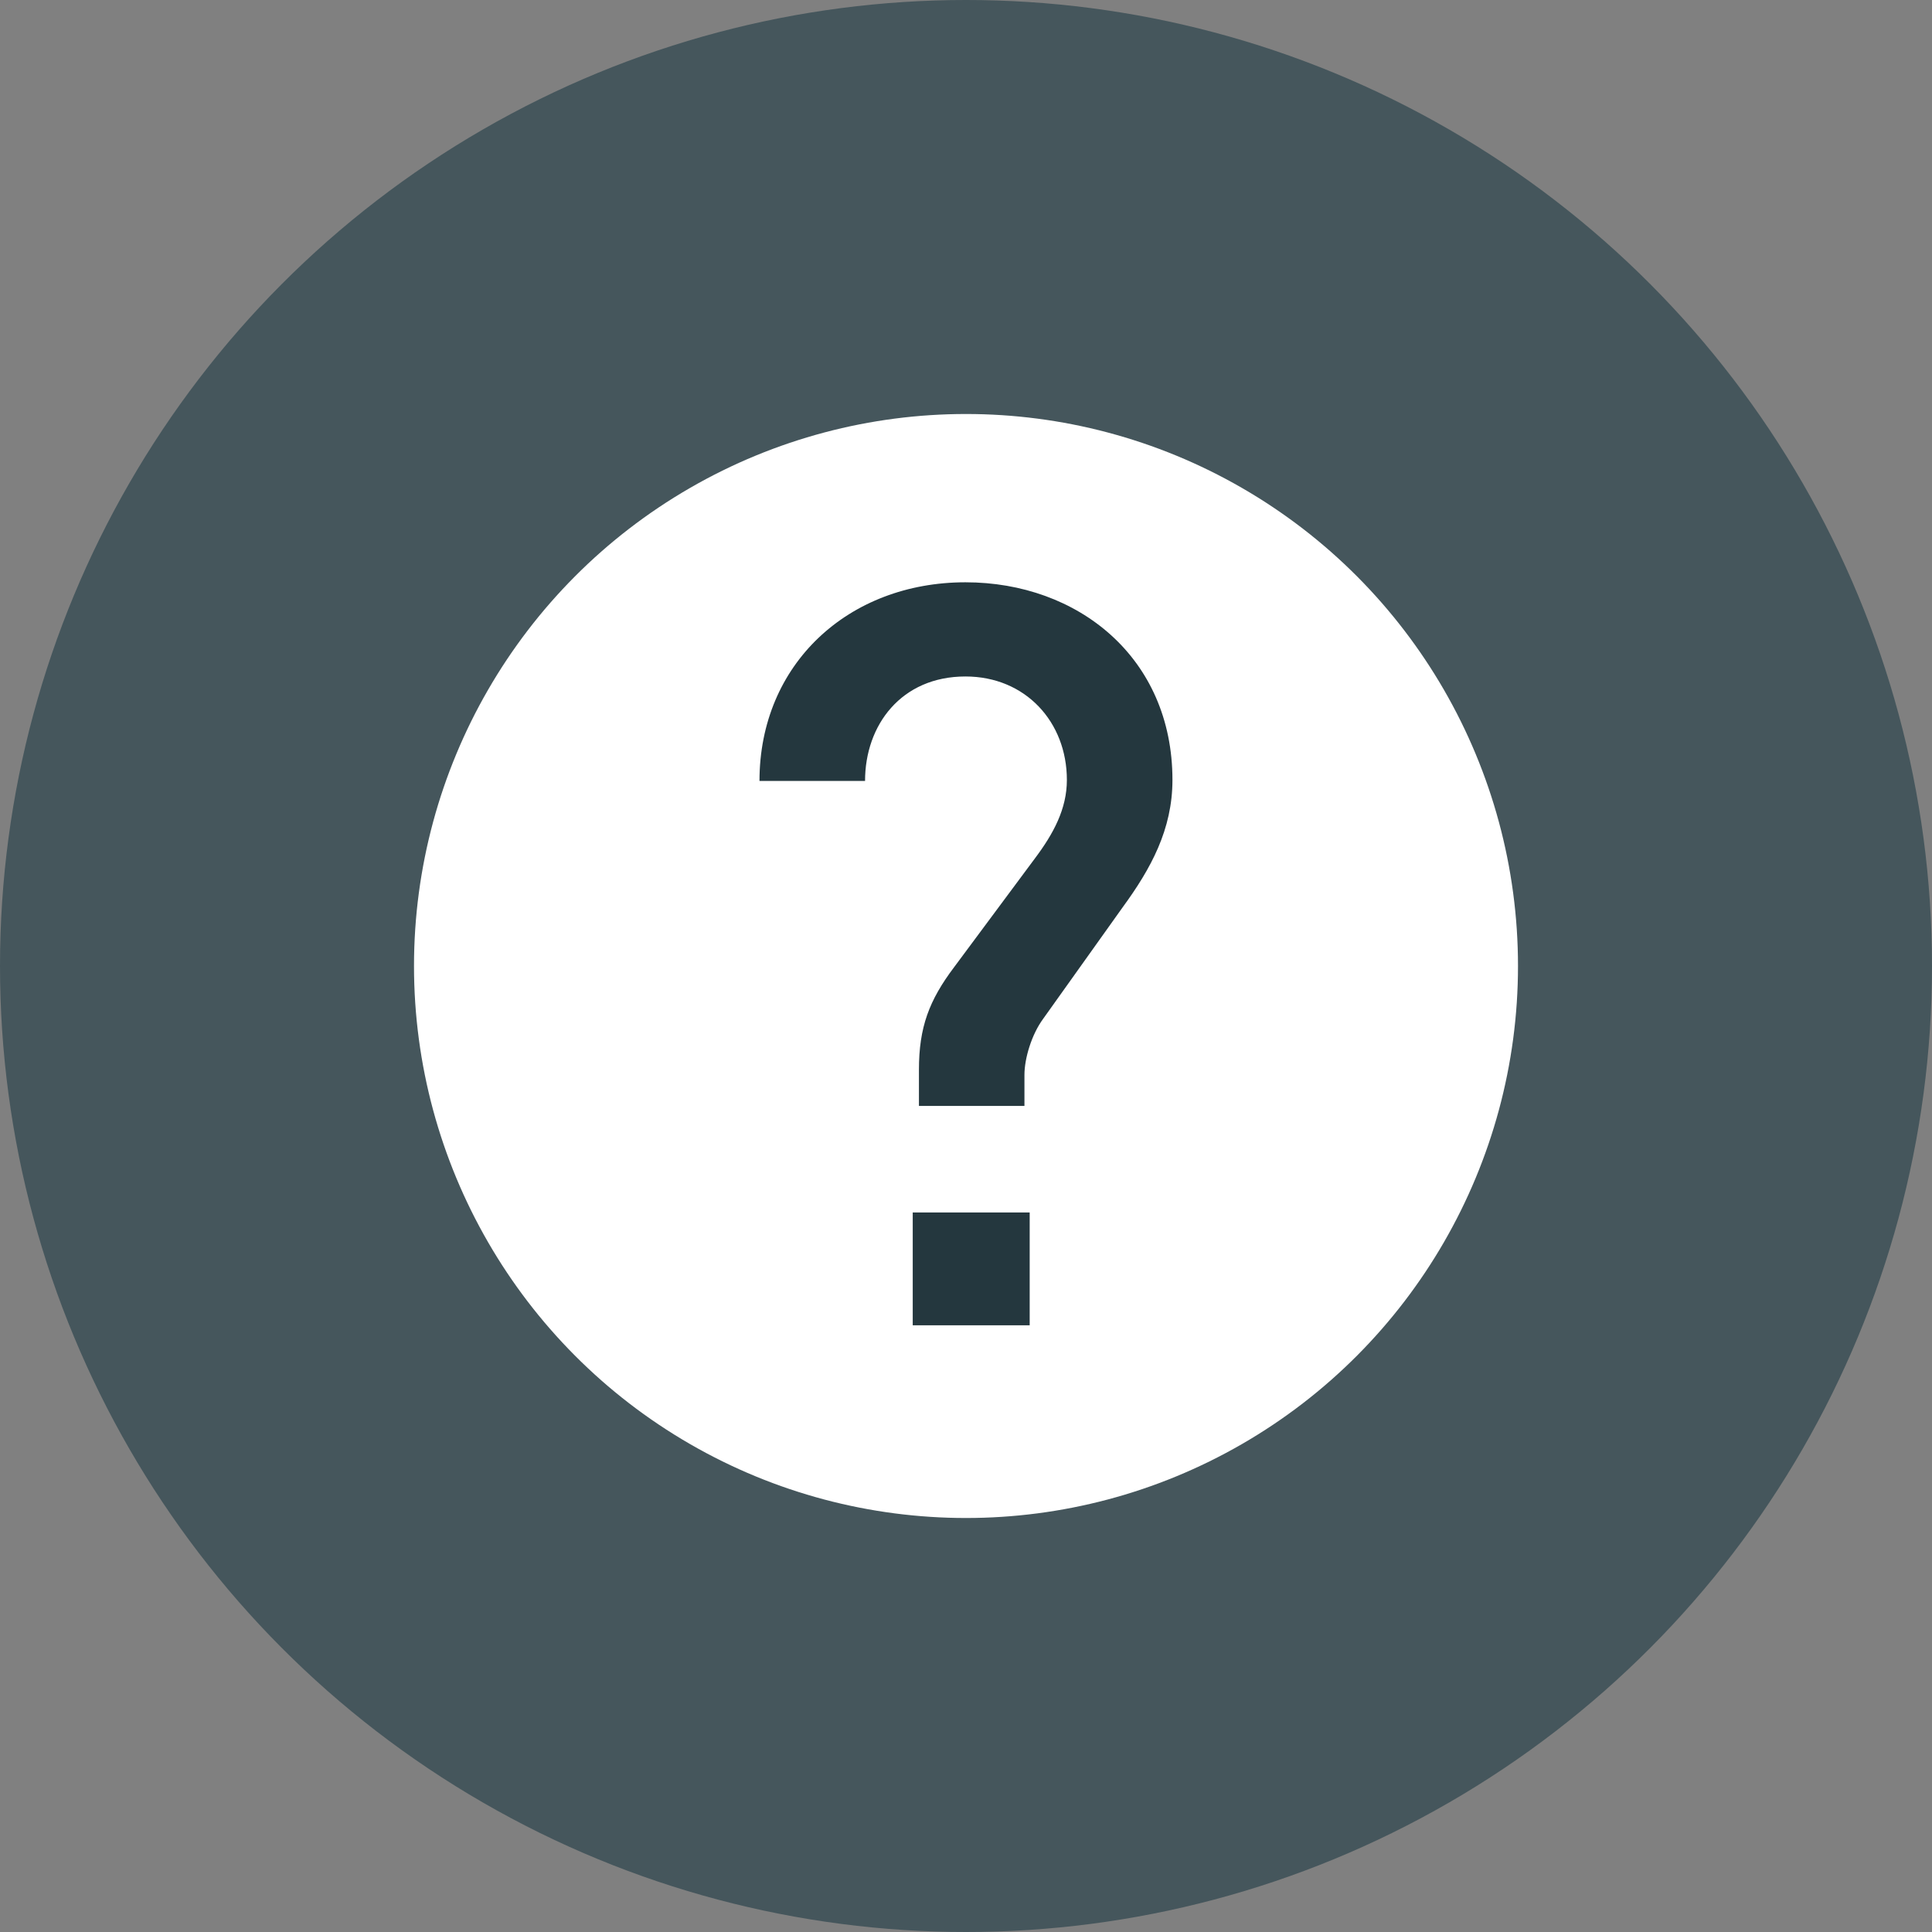<?xml version="1.0" encoding="utf-8"?>
<!-- Generator: Adobe Illustrator 16.0.4, SVG Export Plug-In . SVG Version: 6.00 Build 0)  -->
<!DOCTYPE svg PUBLIC "-//W3C//DTD SVG 1.1//EN" "http://www.w3.org/Graphics/SVG/1.1/DTD/svg11.dtd">
<svg version="1.1" id="Layer_1" xmlns="http://www.w3.org/2000/svg" xmlns:xlink="http://www.w3.org/1999/xlink" x="0px" y="0px"
	 width="28px" height="28px" viewBox="0 0 28 28" enable-background="new 0 0 28 28" xml:space="preserve">
<rect x="0" y="0" width="28" height="28" fill="#808080" stroke="none"/>
<g>
	<circle fill="#45565C" cx="14" cy="14" r="14"/>
	<g>
		<circle fill="#FFFFFF" cx="14" cy="14" r="8"/>
		<g>
			<path fill="#24373E" d="M16.272,13.147l-1.155,1.62c-0.165,0.225-0.27,0.57-0.27,0.811v0.45h-1.529v-0.525
				c0-0.615,0.148-1.006,0.509-1.485l1.17-1.575c0.27-0.359,0.465-0.72,0.465-1.139c0-0.841-0.6-1.5-1.47-1.5
				c-0.93,0-1.455,0.704-1.455,1.514h-1.53c0-1.694,1.289-2.879,2.985-2.879c1.634,0,3,1.094,3,2.865
				C16.992,12.022,16.677,12.593,16.272,13.147z M13.228,19.207v-1.635h1.695v1.635H13.228z"/>
		</g>
	</g>
</g>
</svg>
